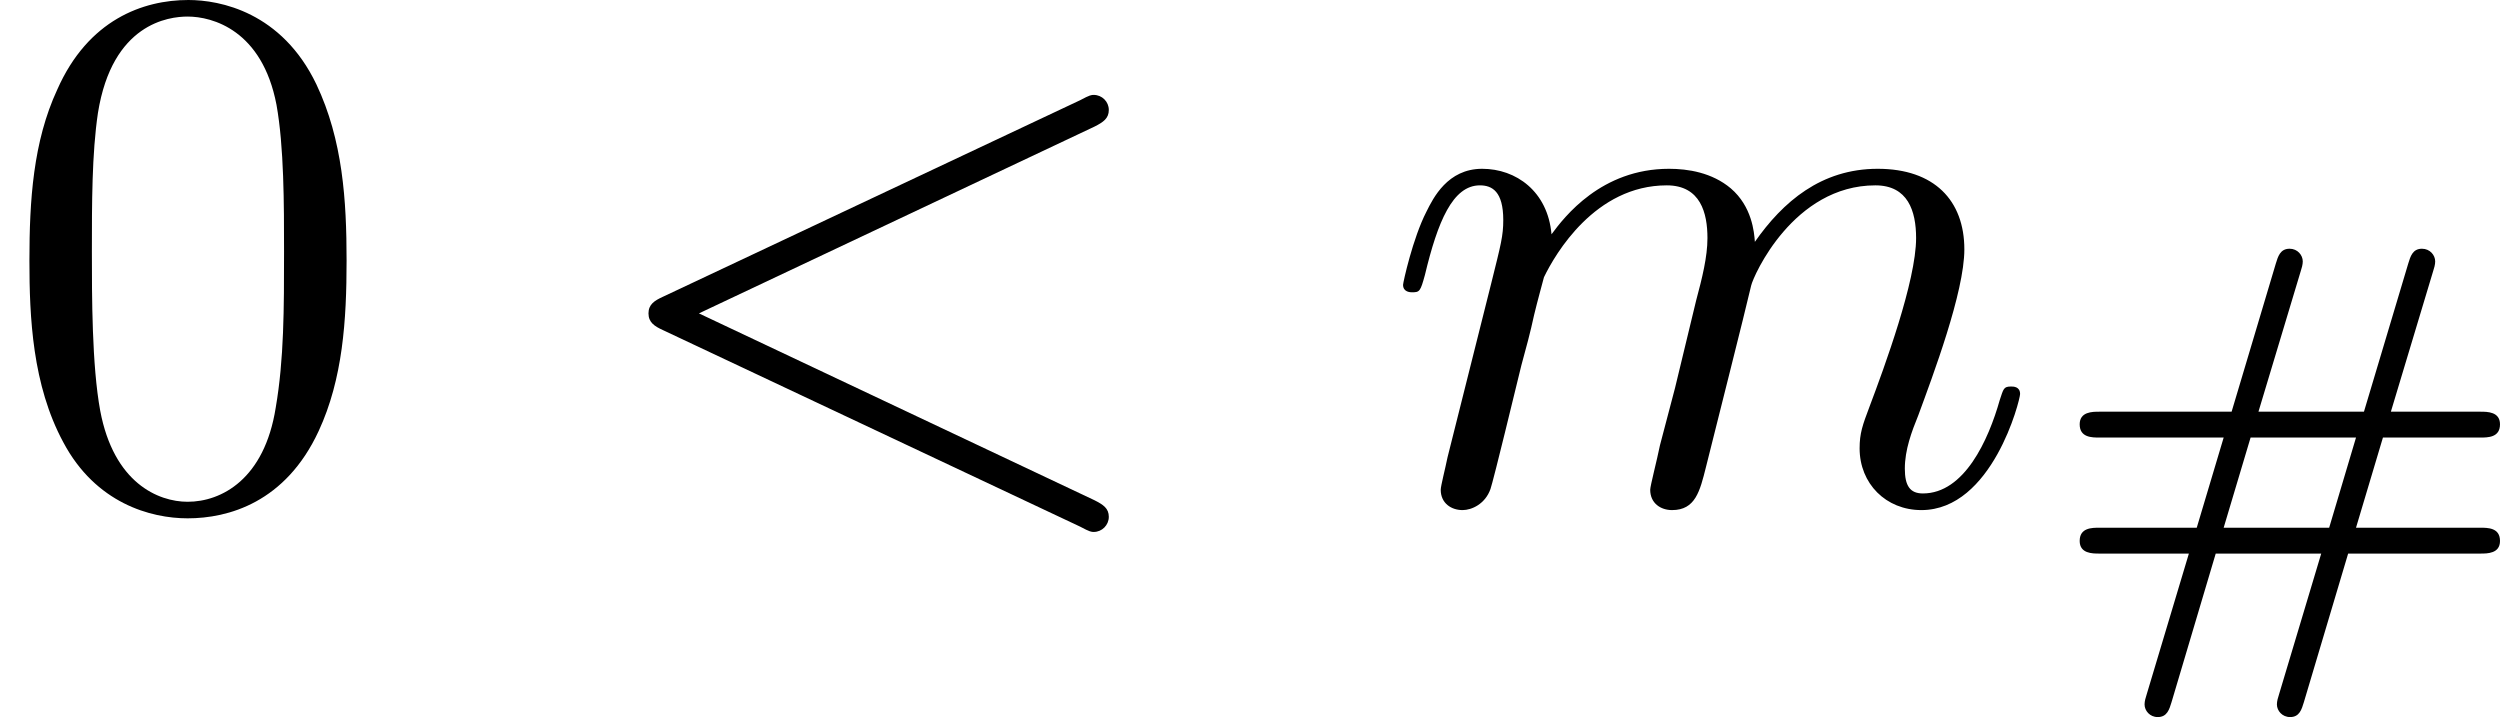 <?xml version='1.0' encoding='UTF-8'?>
<!-- This file was generated by dvisvgm 2.9.1 -->
<svg version='1.1' xmlns='http://www.w3.org/2000/svg' xmlns:xlink='http://www.w3.org/1999/xlink' width='33.058pt' height='9.482pt' viewBox='115.509 553.543 33.058 9.482'>
<defs>
<path id='g49-35' d='M4.038-.809H5.788C5.879-.809 6.046-.809 6.046-.976C6.046-1.151 5.886-1.151 5.781-1.151H4.142L4.498-2.343H5.781C5.886-2.343 6.046-2.343 6.046-2.518C6.046-2.685 5.879-2.685 5.788-2.685H4.603L5.161-4.54C5.175-4.582 5.189-4.631 5.189-4.672C5.189-4.756 5.119-4.84 5.014-4.84C4.889-4.84 4.861-4.735 4.833-4.645L4.247-2.685H2.852L3.41-4.54C3.424-4.582 3.438-4.631 3.438-4.672C3.438-4.756 3.368-4.84 3.264-4.84C3.138-4.84 3.11-4.735 3.082-4.645L2.497-2.685H.746C.656-2.685 .488-2.685 .488-2.518C.488-2.343 .649-2.343 .753-2.343H2.392L2.036-1.151H.753C.649-1.151 .488-1.151 .488-.976C.488-.809 .656-.809 .746-.809H1.932L1.374 1.053C1.36 1.095 1.346 1.144 1.346 1.186C1.346 1.269 1.416 1.353 1.52 1.353C1.646 1.353 1.674 1.248 1.702 1.158L2.287-.809H3.682L3.124 1.053C3.11 1.095 3.096 1.144 3.096 1.186C3.096 1.269 3.166 1.353 3.271 1.353C3.396 1.353 3.424 1.248 3.452 1.158L4.038-.809ZM2.392-1.151L2.748-2.343H4.142L3.787-1.151H2.392Z'/>
<path id='g45-60' d='M6.725-4.961C6.844-5.021 6.914-5.071 6.914-5.181S6.824-5.38 6.715-5.38C6.685-5.38 6.665-5.38 6.535-5.31L1.016-2.71C.907-2.66 .827-2.61 .827-2.491S.907-2.321 1.016-2.271L6.535 .329C6.665 .399 6.685 .399 6.715 .399C6.824 .399 6.914 .309 6.914 .199S6.844 .04 6.725-.02L1.494-2.491L6.725-4.961Z'/>
<path id='g45-109' d='M.877-.588C.847-.438 .787-.209 .787-.159C.787 .02 .927 .11 1.076 .11C1.196 .11 1.375 .03 1.445-.169C1.455-.189 1.574-.658 1.634-.907L1.853-1.803C1.913-2.022 1.973-2.242 2.022-2.471C2.062-2.64 2.142-2.929 2.152-2.969C2.301-3.278 2.829-4.184 3.776-4.184C4.224-4.184 4.314-3.816 4.314-3.487C4.314-3.238 4.244-2.959 4.164-2.66L3.885-1.504L3.686-.747C3.646-.548 3.557-.209 3.557-.159C3.557 .02 3.696 .11 3.846 .11C4.154 .11 4.214-.139 4.294-.458C4.433-1.016 4.802-2.471 4.892-2.859C4.922-2.989 5.45-4.184 6.535-4.184C6.964-4.184 7.073-3.846 7.073-3.487C7.073-2.919 6.655-1.783 6.456-1.255C6.366-1.016 6.326-.907 6.326-.707C6.326-.239 6.675 .11 7.143 .11C8.08 .11 8.448-1.345 8.448-1.425C8.448-1.524 8.359-1.524 8.329-1.524C8.229-1.524 8.229-1.494 8.179-1.345C8.03-.817 7.711-.11 7.163-.11C6.994-.11 6.924-.209 6.924-.438C6.924-.687 7.014-.927 7.103-1.146C7.293-1.664 7.711-2.77 7.711-3.337C7.711-3.985 7.313-4.403 6.565-4.403S5.31-3.965 4.941-3.437C4.932-3.567 4.902-3.905 4.623-4.144C4.374-4.354 4.055-4.403 3.806-4.403C2.909-4.403 2.421-3.766 2.252-3.537C2.202-4.105 1.783-4.403 1.335-4.403C.877-4.403 .687-4.015 .598-3.836C.418-3.487 .289-2.899 .289-2.869C.289-2.77 .389-2.77 .408-2.77C.508-2.77 .518-2.78 .578-2.999C.747-3.706 .946-4.184 1.305-4.184C1.465-4.184 1.614-4.105 1.614-3.726C1.614-3.517 1.584-3.407 1.455-2.889L.877-.588Z'/>
<path id='g48-48' d='M4.583-3.188C4.583-3.985 4.533-4.782 4.184-5.519C3.726-6.476 2.909-6.635 2.491-6.635C1.893-6.635 1.166-6.376 .757-5.45C.438-4.762 .389-3.985 .389-3.188C.389-2.441 .428-1.544 .837-.787C1.265 .02 1.993 .219 2.481 .219C3.019 .219 3.776 .01 4.214-.936C4.533-1.624 4.583-2.401 4.583-3.188ZM2.481 0C2.092 0 1.504-.249 1.325-1.205C1.215-1.803 1.215-2.72 1.215-3.308C1.215-3.945 1.215-4.603 1.295-5.141C1.484-6.326 2.232-6.416 2.481-6.416C2.809-6.416 3.467-6.237 3.656-5.25C3.756-4.692 3.756-3.935 3.756-3.308C3.756-2.56 3.756-1.883 3.646-1.245C3.497-.299 2.929 0 2.481 0Z'/>
</defs>
<g id='page1'>
<use x='115.509' y='560.178' xlink:href='#g48-48'/>
<use x='123.257' y='560.178' xlink:href='#g45-60'/>
<use x='133.773' y='560.178' xlink:href='#g45-109'/>
<use x='142.521' y='561.672' xlink:href='#g49-35'/>
</g>
</svg>